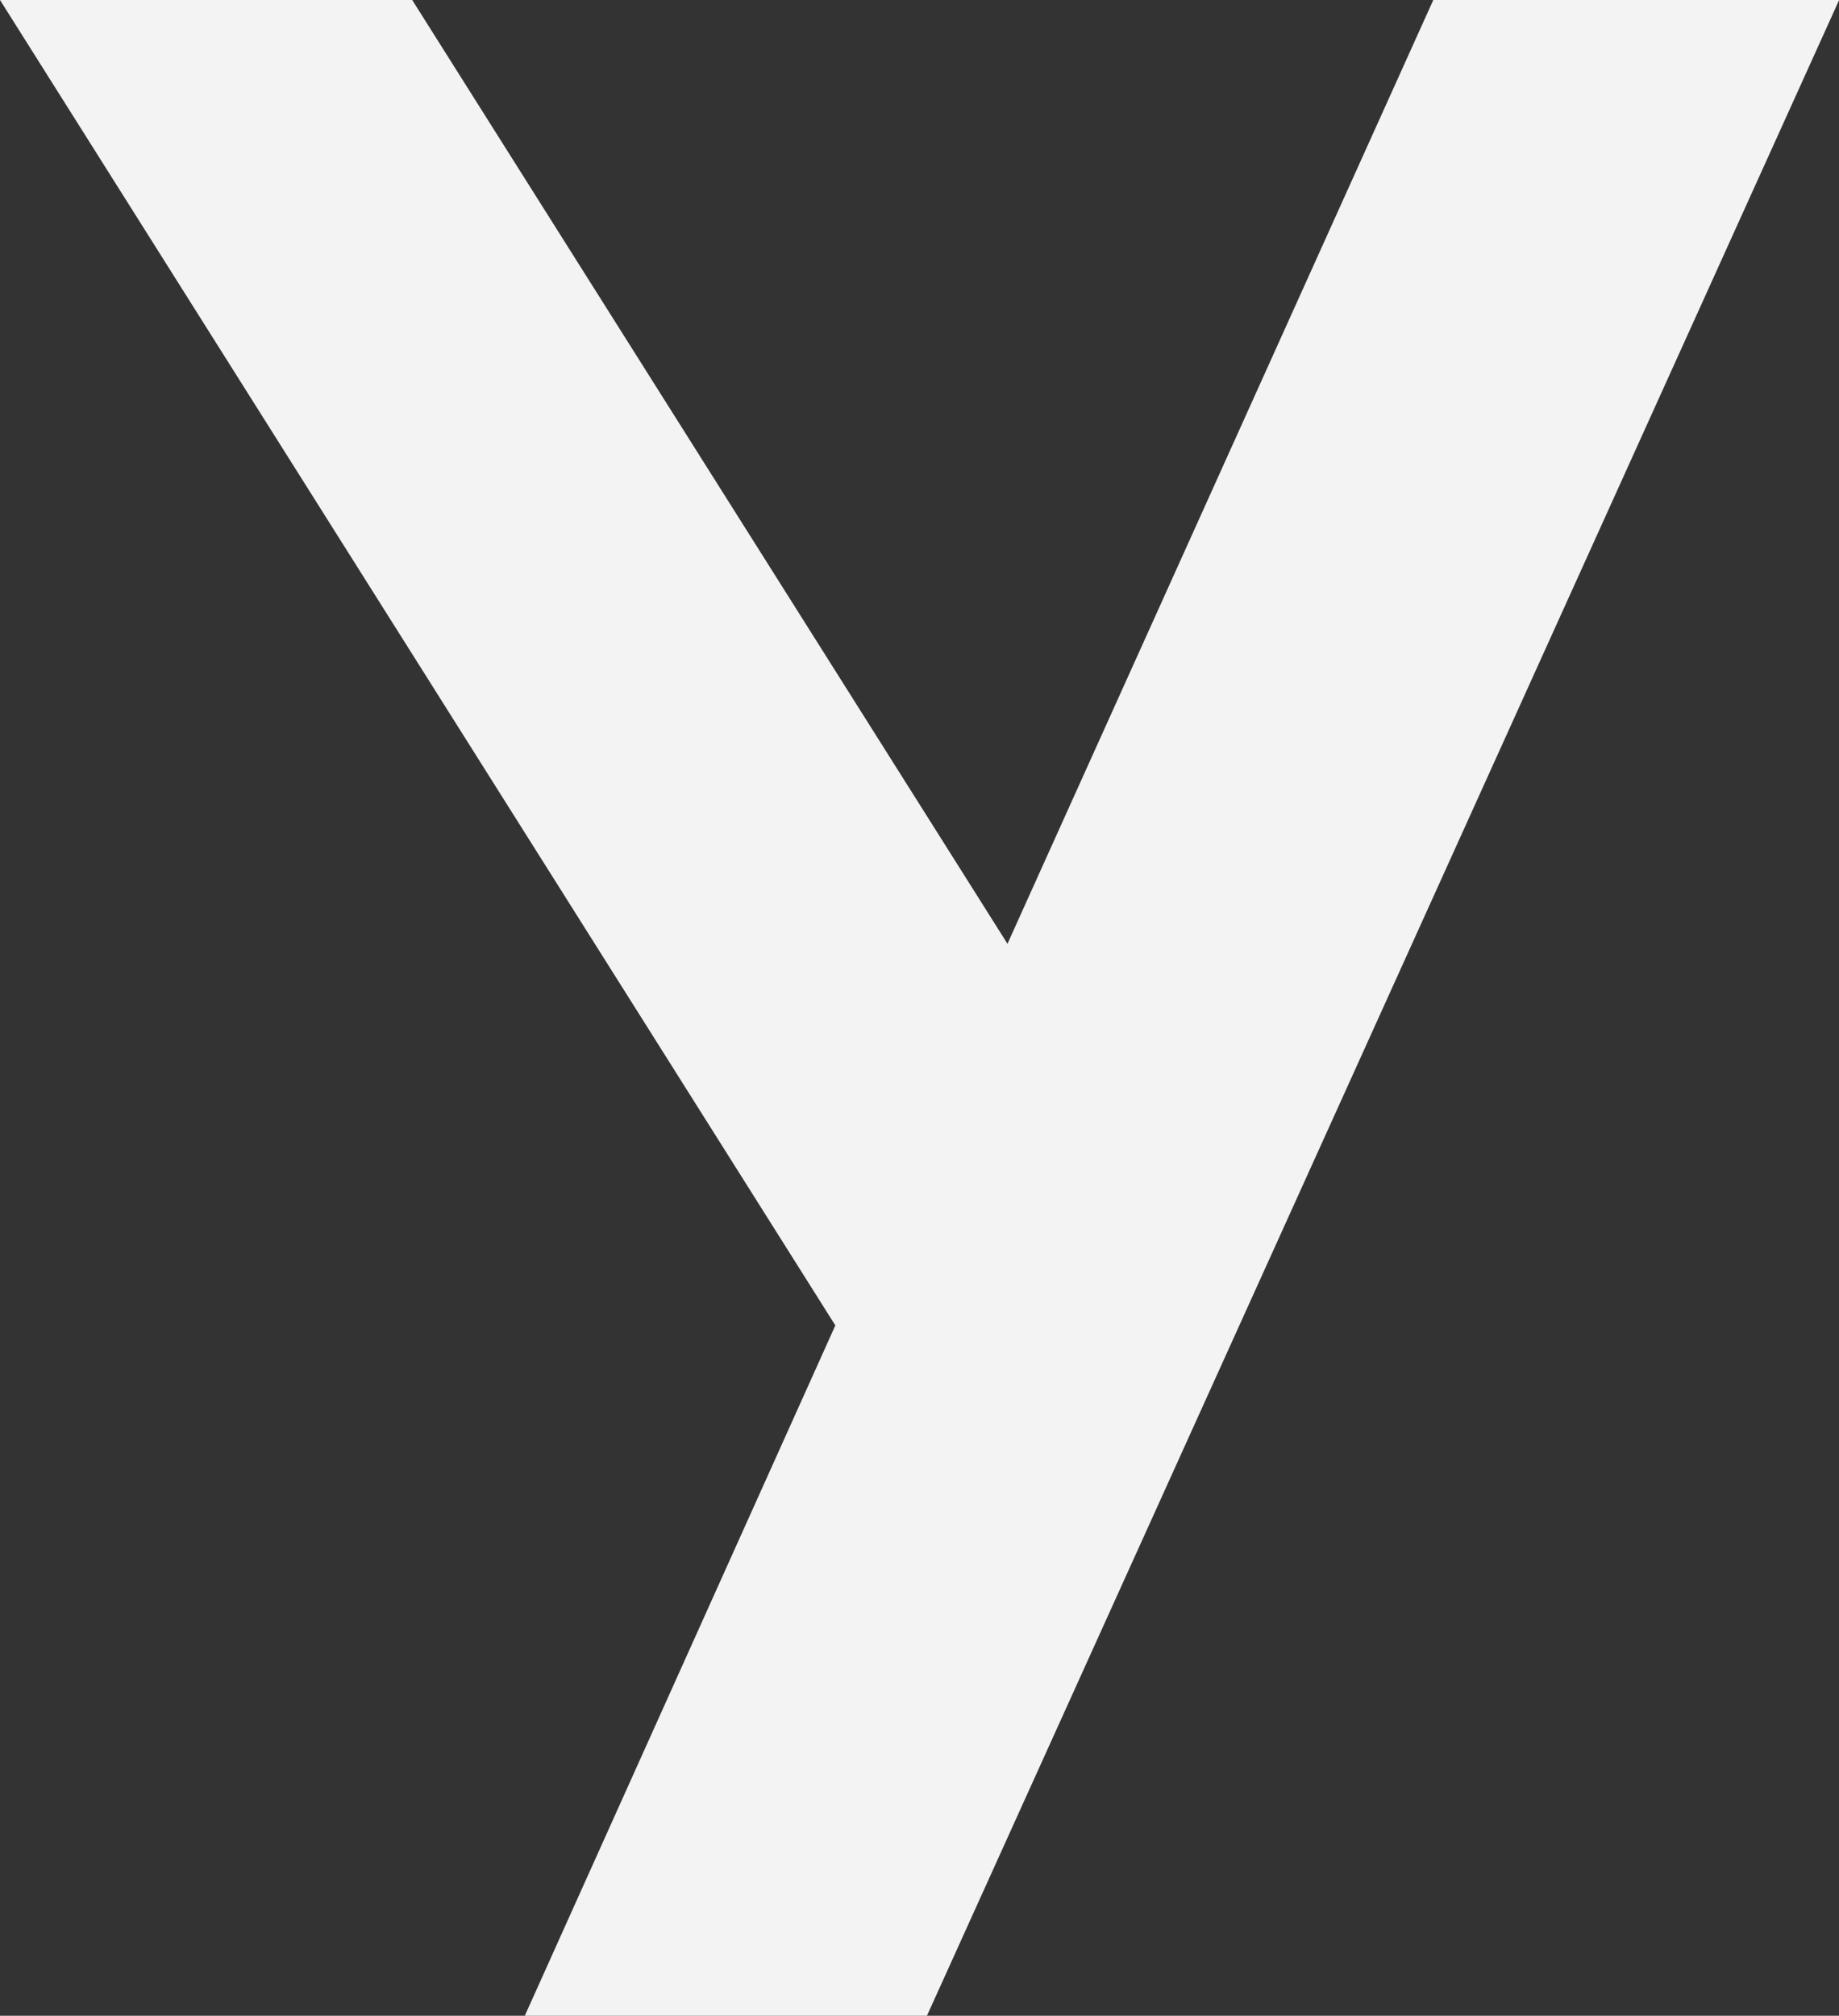 <svg class="logo__y" xmlns="http://www.w3.org/2000/svg" viewBox="0 0 144.55 158.35"><rect x="0" y="0" width="144.55" height="158.35" fill="#333333" stroke="none"/><defs><style>.a{fill:#f3f3f3;}</style></defs><polygon class="a" points="112.66 0 79.19 74.14 32.4 0 0 0 65.66 104.12 41.25 158.35 72.86 158.35 144.56 0 112.66 0"/></svg>